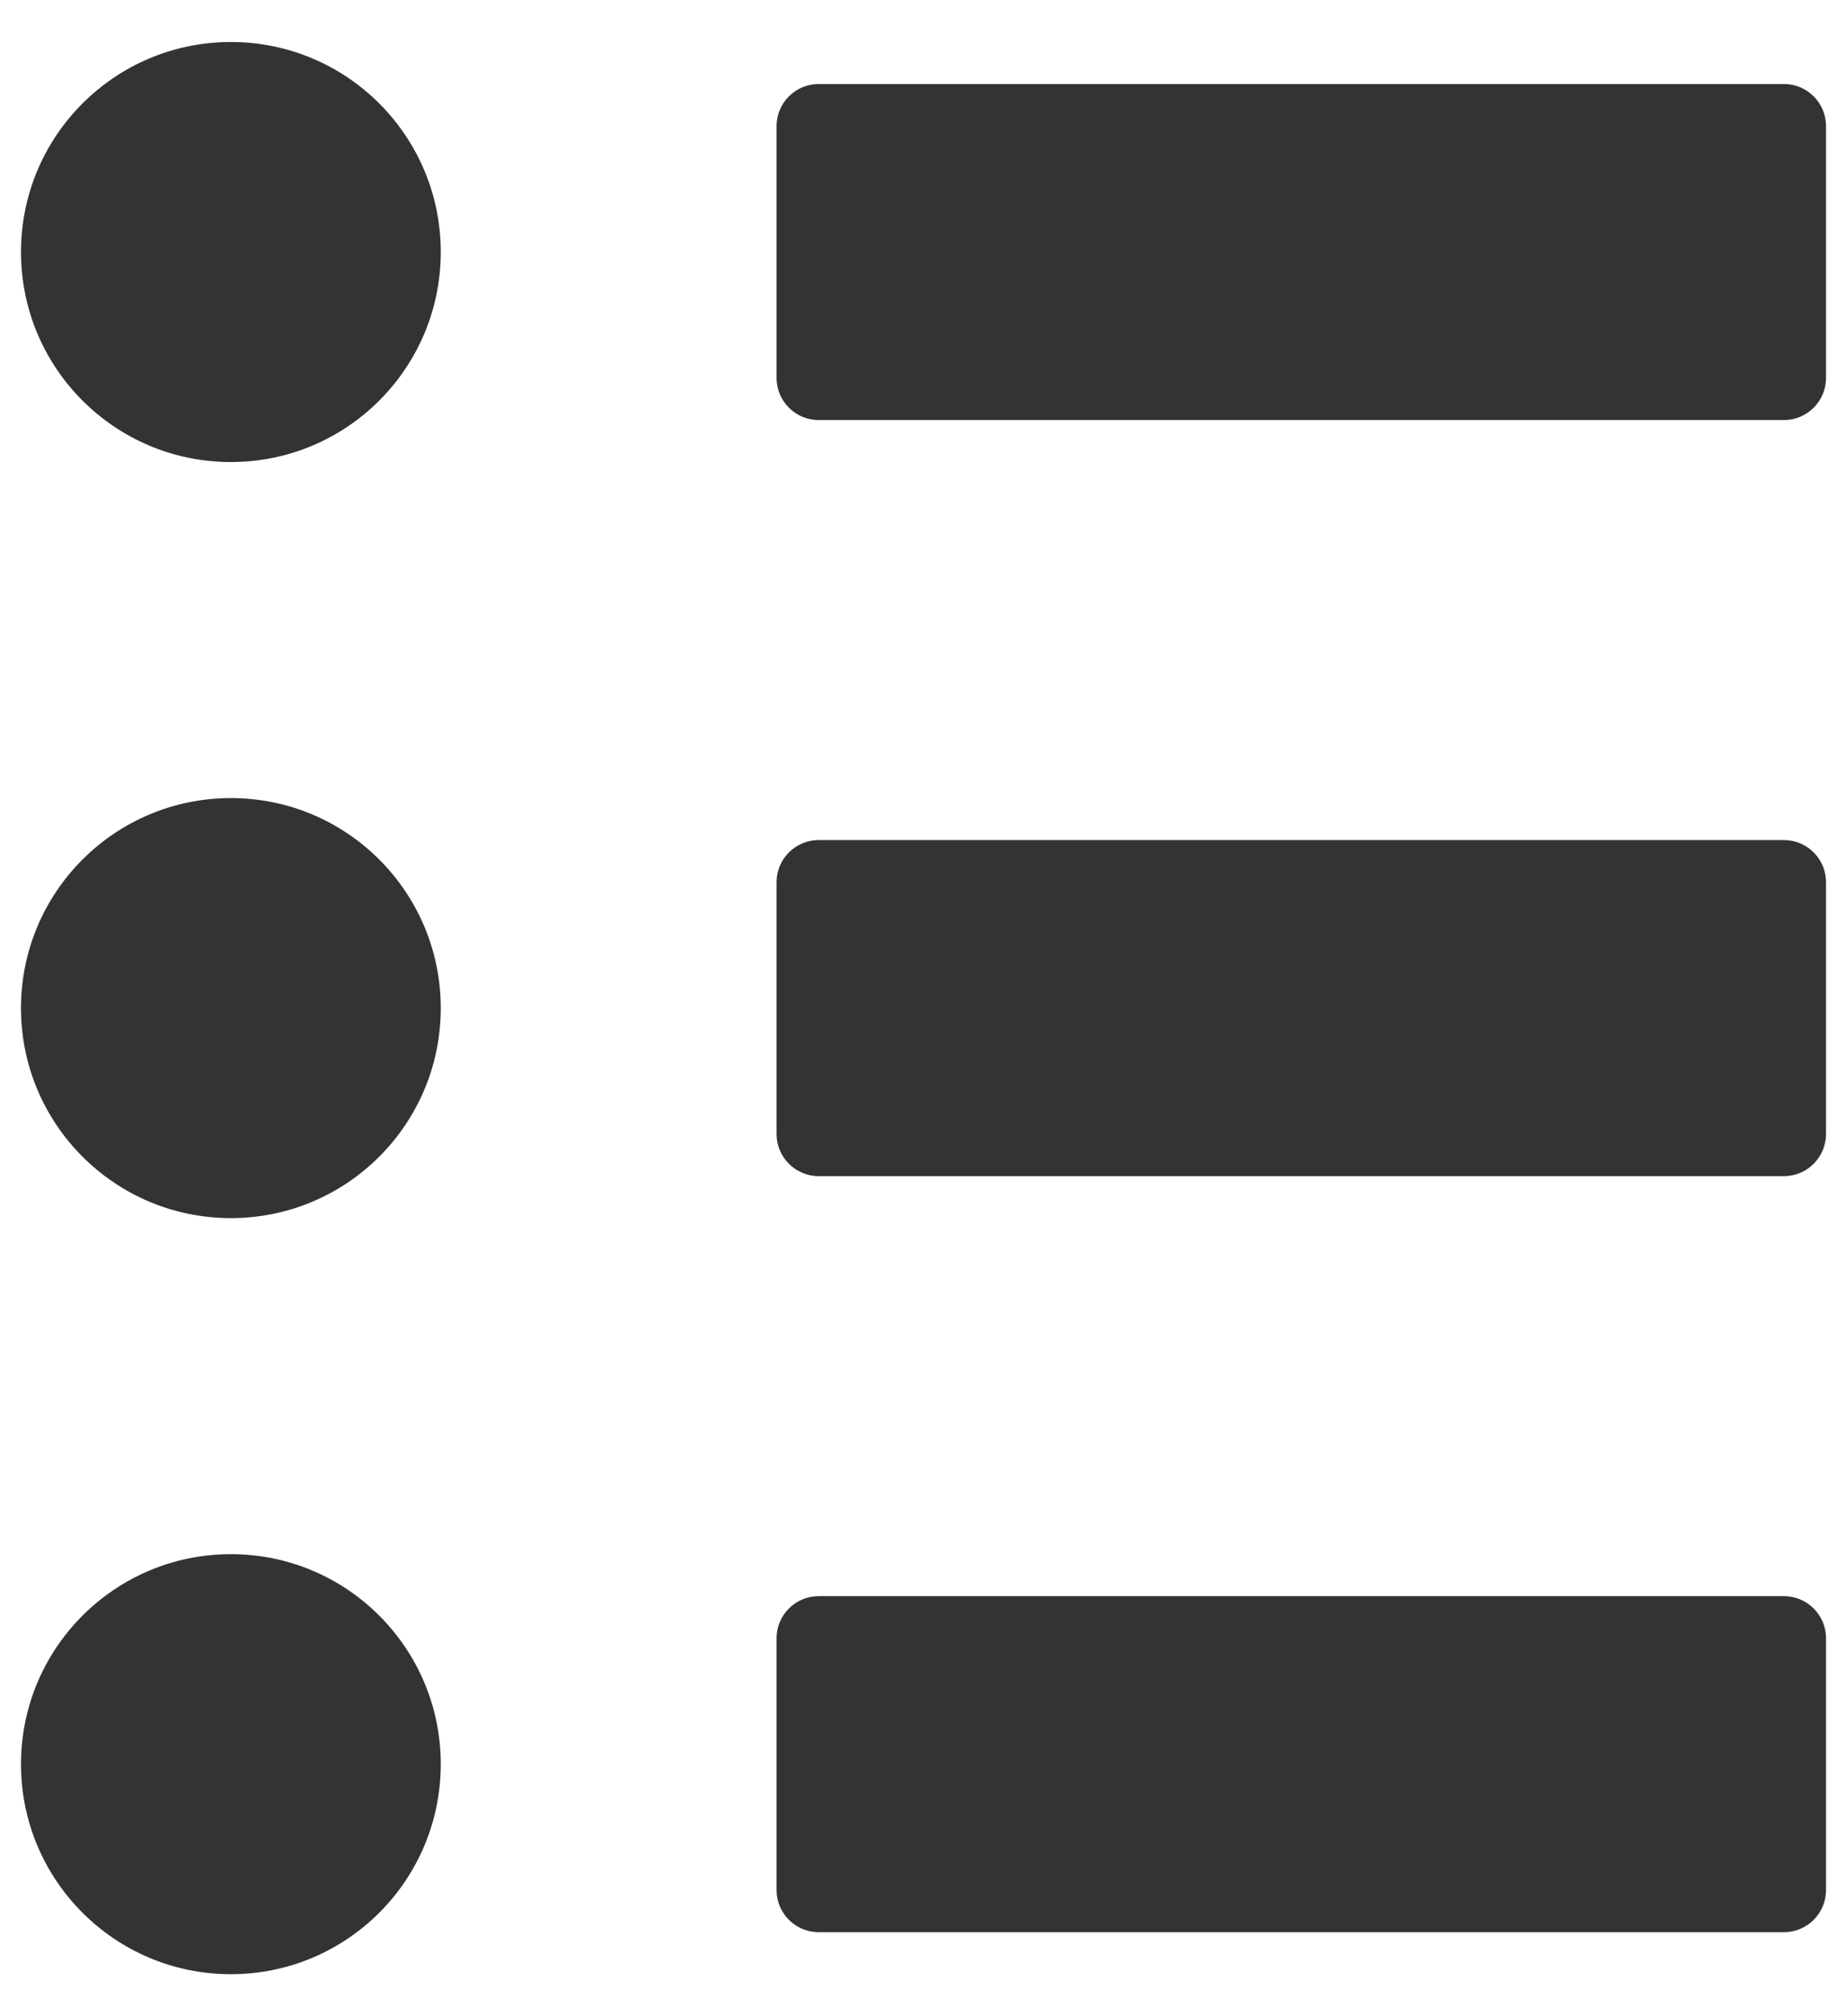 ﻿<?xml version="1.0" encoding="utf-8"?>
<svg version="1.1" xmlns:xlink="http://www.w3.org/1999/xlink" width="22px" height="24px" xmlns="http://www.w3.org/2000/svg">
  <defs>
    <pattern id="BGPattern" patternUnits="userSpaceOnUse" alignment="0 0" imageRepeat="None" />
    <mask fill="white" id="Clip3087">
      <path d="M 0.25 21  C 0.25 22.381  1.369 23.5  2.75 23.5  C 4.131 23.5  5.25 22.381  5.25 21  C 5.25 19.619  4.131 18.5  2.75 18.5  C 1.369 18.5  0.25 19.619  0.25 21  Z M 0.25 12  C 0.25 13.381  1.369 14.5  2.75 14.5  C 4.131 14.5  5.25 13.381  5.25 12  C 5.25 10.619  4.131 9.5  2.75 9.5  C 1.369 9.5  0.25 10.619  0.25 12  Z M 0.25 3  C 0.25 4.381  1.369 5.5  2.75 5.5  C 4.131 5.5  5.25 4.381  5.25 3  C 5.25 1.619  4.131 0.5  2.75 0.5  C 1.369 0.5  0.25 1.619  0.25 3  Z M 9.25 22.5  C 9.25 22.775  9.475 23  9.75 23  L 21.25 23  C 21.525 23  21.75 22.775  21.75 22.5  L 21.75 19.5  C 21.75 19.225  21.525 19  21.25 19  L 9.75 19  C 9.475 19  9.25 19.225  9.25 19.5  L 9.25 22.5  Z M 9.25 13.5  C 9.25 13.775  9.475 14  9.75 14  L 21.25 14  C 21.525 14  21.75 13.775  21.75 13.5  L 21.75 10.5  C 21.75 10.225  21.525 10  21.25 10  L 9.75 10  C 9.475 10  9.25 10.225  9.25 10.5  L 9.25 13.5  Z M 9.25 4.5  C 9.25 4.775  9.475 5  9.75 5  L 21.25 5  C 21.525 5  21.75 4.775  21.75 4.5  L 21.75 1.5  C 21.75 1.225  21.525 1  21.25 1  L 9.75 1  C 9.475 1  9.25 1.225  9.25 1.5  L 9.25 4.5  Z " fill-rule="evenodd" />
    </mask>
  </defs>
  <g transform="matrix(1 0 0 1 -14 -13 )">
    <path d="M 0.25 21  C 0.25 22.381  1.369 23.5  2.75 23.5  C 4.131 23.5  5.25 22.381  5.25 21  C 5.25 19.619  4.131 18.5  2.75 18.5  C 1.369 18.5  0.25 19.619  0.25 21  Z M 0.25 12  C 0.25 13.381  1.369 14.5  2.75 14.5  C 4.131 14.5  5.25 13.381  5.25 12  C 5.25 10.619  4.131 9.5  2.75 9.5  C 1.369 9.5  0.25 10.619  0.25 12  Z M 0.25 3  C 0.25 4.381  1.369 5.5  2.75 5.5  C 4.131 5.5  5.25 4.381  5.25 3  C 5.25 1.619  4.131 0.5  2.75 0.5  C 1.369 0.5  0.25 1.619  0.25 3  Z M 9.25 22.5  C 9.25 22.775  9.475 23  9.75 23  L 21.25 23  C 21.525 23  21.75 22.775  21.75 22.5  L 21.75 19.5  C 21.75 19.225  21.525 19  21.25 19  L 9.75 19  C 9.475 19  9.25 19.225  9.25 19.5  L 9.25 22.5  Z M 9.25 13.5  C 9.25 13.775  9.475 14  9.75 14  L 21.25 14  C 21.525 14  21.75 13.775  21.75 13.5  L 21.75 10.5  C 21.75 10.225  21.525 10  21.25 10  L 9.75 10  C 9.475 10  9.25 10.225  9.25 10.5  L 9.25 13.5  Z M 9.25 4.5  C 9.25 4.775  9.475 5  9.75 5  L 21.25 5  C 21.525 5  21.75 4.775  21.75 4.5  L 21.75 1.5  C 21.75 1.225  21.525 1  21.25 1  L 9.75 1  C 9.475 1  9.25 1.225  9.25 1.5  L 9.25 4.5  Z " fill-rule="nonzero" fill="rgba(51, 51, 51, 1)" stroke="none" transform="matrix(1 0 0 1 14 13 )" class="fill" />
    <path d="M 0.25 21  C 0.25 22.381  1.369 23.5  2.75 23.5  C 4.131 23.5  5.25 22.381  5.25 21  C 5.25 19.619  4.131 18.5  2.75 18.5  C 1.369 18.5  0.25 19.619  0.25 21  Z " stroke-width="0" stroke-dasharray="0" stroke="rgba(255, 255, 255, 0)" fill="none" transform="matrix(1 0 0 1 14 13 )" class="stroke" mask="url(#Clip3087)" />
    <path d="M 0.25 12  C 0.25 13.381  1.369 14.5  2.75 14.5  C 4.131 14.5  5.25 13.381  5.25 12  C 5.25 10.619  4.131 9.5  2.75 9.5  C 1.369 9.5  0.25 10.619  0.25 12  Z " stroke-width="0" stroke-dasharray="0" stroke="rgba(255, 255, 255, 0)" fill="none" transform="matrix(1 0 0 1 14 13 )" class="stroke" mask="url(#Clip3087)" />
    <path d="M 0.25 3  C 0.25 4.381  1.369 5.5  2.75 5.5  C 4.131 5.5  5.25 4.381  5.25 3  C 5.25 1.619  4.131 0.5  2.75 0.5  C 1.369 0.5  0.25 1.619  0.25 3  Z " stroke-width="0" stroke-dasharray="0" stroke="rgba(255, 255, 255, 0)" fill="none" transform="matrix(1 0 0 1 14 13 )" class="stroke" mask="url(#Clip3087)" />
    <path d="M 9.25 22.5  C 9.25 22.775  9.475 23  9.75 23  L 21.25 23  C 21.525 23  21.75 22.775  21.75 22.5  L 21.75 19.5  C 21.75 19.225  21.525 19  21.25 19  L 9.75 19  C 9.475 19  9.25 19.225  9.25 19.5  L 9.25 22.5  Z " stroke-width="0" stroke-dasharray="0" stroke="rgba(255, 255, 255, 0)" fill="none" transform="matrix(1 0 0 1 14 13 )" class="stroke" mask="url(#Clip3087)" />
    <path d="M 9.25 13.5  C 9.25 13.775  9.475 14  9.75 14  L 21.25 14  C 21.525 14  21.75 13.775  21.75 13.5  L 21.75 10.5  C 21.75 10.225  21.525 10  21.25 10  L 9.75 10  C 9.475 10  9.25 10.225  9.25 10.5  L 9.25 13.5  Z " stroke-width="0" stroke-dasharray="0" stroke="rgba(255, 255, 255, 0)" fill="none" transform="matrix(1 0 0 1 14 13 )" class="stroke" mask="url(#Clip3087)" />
    <path d="M 9.25 4.5  C 9.25 4.775  9.475 5  9.75 5  L 21.25 5  C 21.525 5  21.75 4.775  21.75 4.5  L 21.75 1.5  C 21.75 1.225  21.525 1  21.25 1  L 9.75 1  C 9.475 1  9.25 1.225  9.25 1.5  L 9.25 4.5  Z " stroke-width="0" stroke-dasharray="0" stroke="rgba(255, 255, 255, 0)" fill="none" transform="matrix(1 0 0 1 14 13 )" class="stroke" mask="url(#Clip3087)" />
  </g>
</svg>